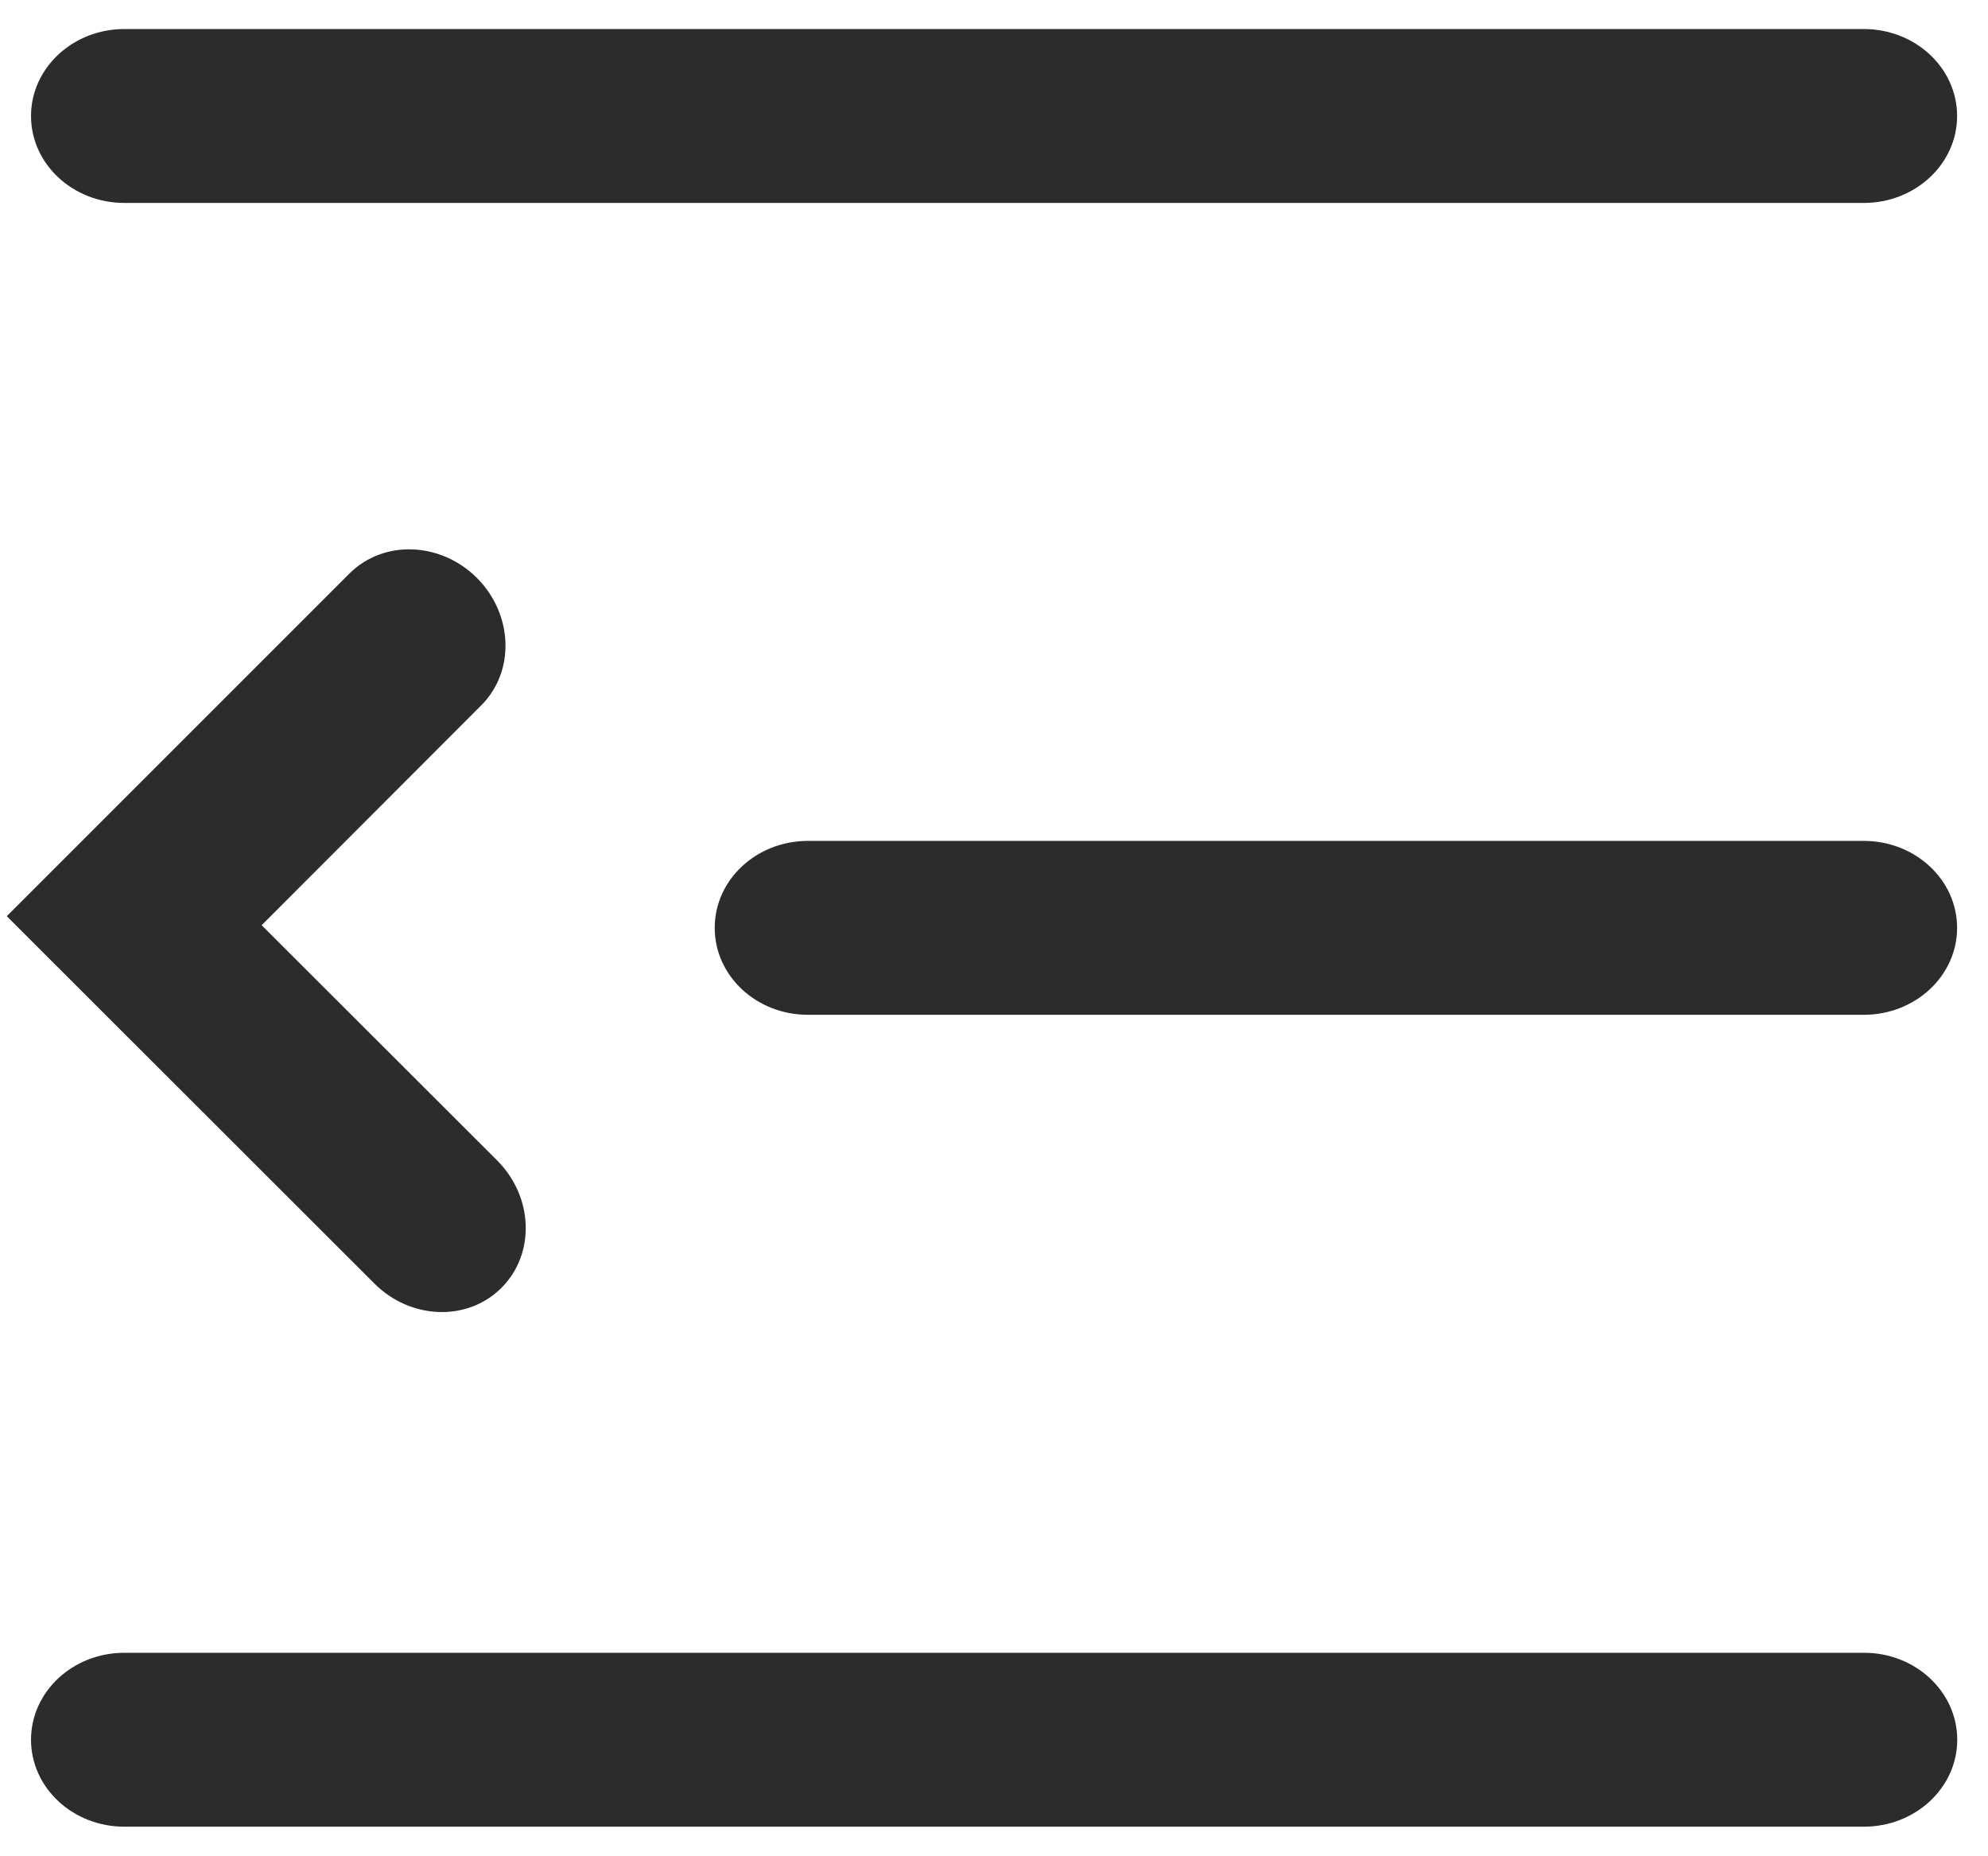 <?xml version="1.0" standalone="no"?><!DOCTYPE svg PUBLIC "-//W3C//DTD SVG 1.1//EN" "http://www.w3.org/Graphics/SVG/1.1/DTD/svg11.dtd"><svg t="1677470153656" class="icon" viewBox="0 0 1097 1024" version="1.1" xmlns="http://www.w3.org/2000/svg" p-id="7820" xmlns:xlink="http://www.w3.org/1999/xlink" width="214.258" height="200"><path d="M1028.608 912.018c28.379 0 51.419 21.504 51.419 47.982 0 26.478-23.04 47.982-51.493 47.982H68.608c-28.453 0-51.493-21.504-51.493-47.982 0-26.478 23.04-47.982 51.493-47.982zM192.805 316.489c18.798-18.725 50.249-17.627 70.363 2.414 20.041 20.114 21.138 51.566 2.414 70.29L144.384 510.537 274.286 640.293c20.114 20.114 21.211 51.566 2.414 70.363-18.725 18.725-50.176 17.627-70.217-2.487L3.73 505.563z m835.657 147.529c28.453 0 51.493 21.504 51.493 47.982 0 26.478-23.04 47.982-51.493 47.982H445.806c-28.453 0-51.419-21.504-51.419-47.982 0-26.478 22.967-47.982 51.419-47.982z m0-448c28.453 0 51.493 21.504 51.493 47.982 0 26.478-23.04 47.982-51.493 47.982H68.608c-28.453 0-51.493-21.504-51.493-47.982C17.115 37.522 40.229 16.018 68.608 16.018z" fill="#2c2c2c" p-id="7821"></path></svg>